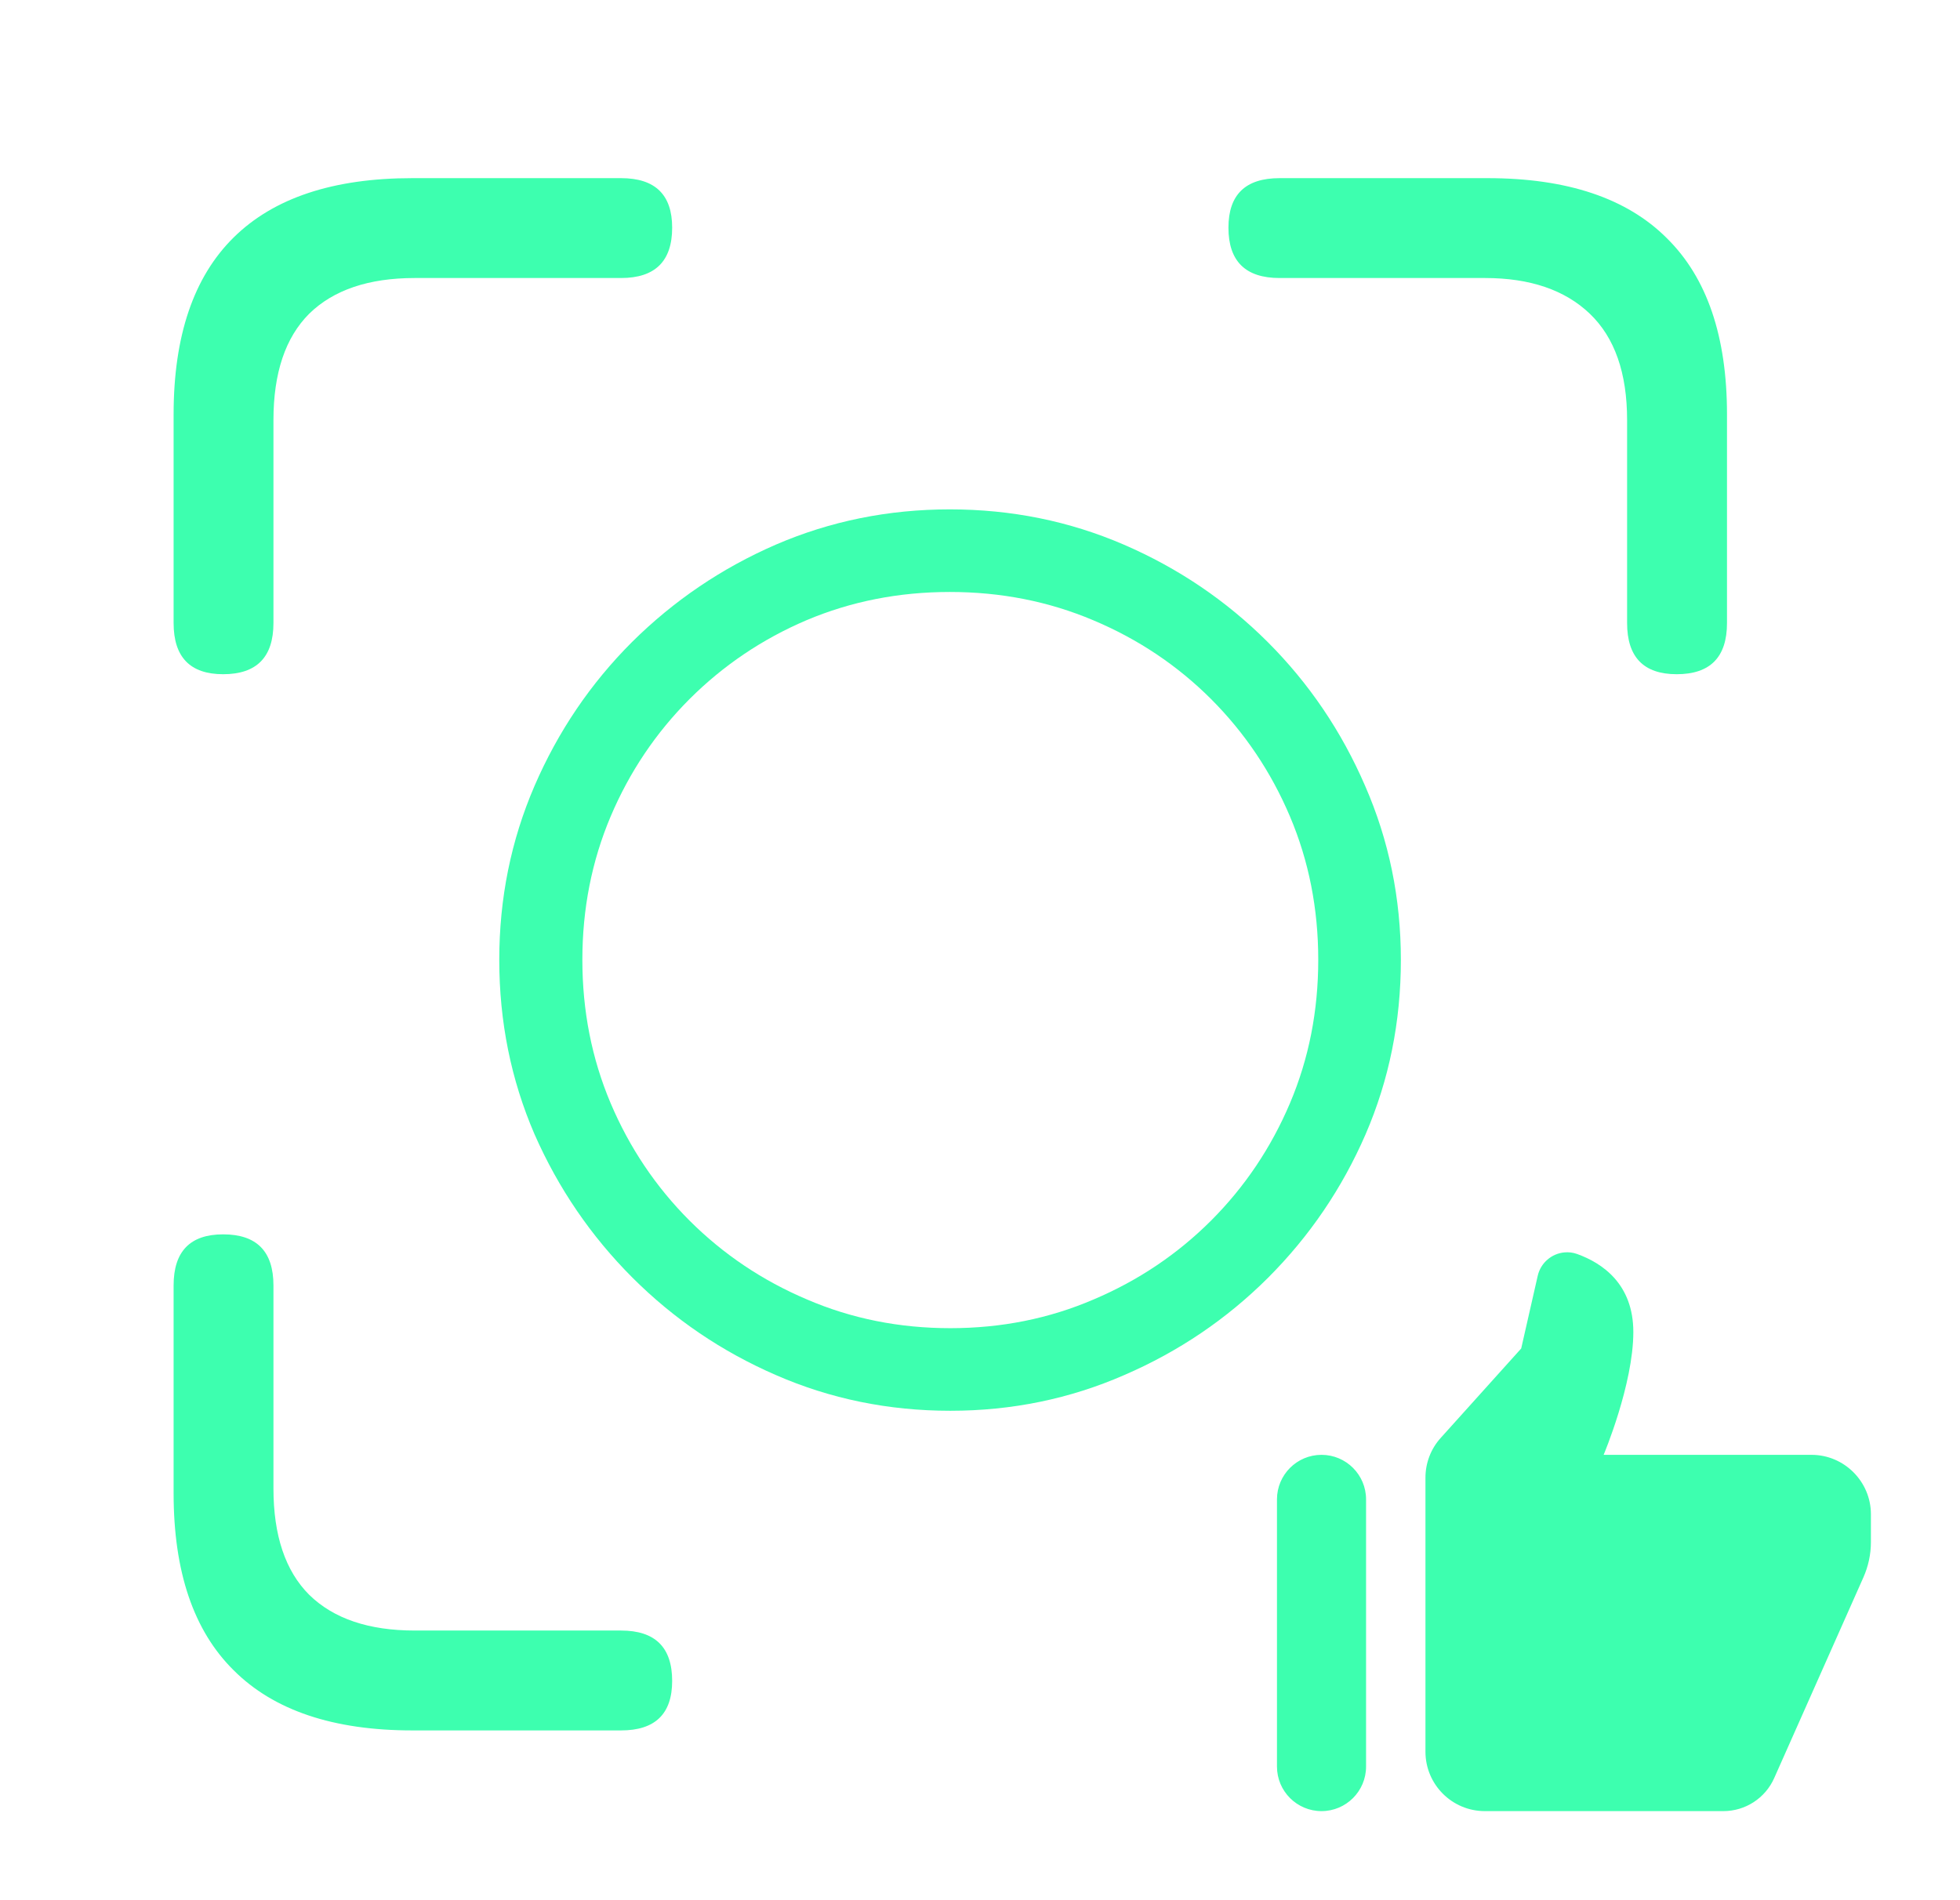 <svg width="33" height="32" viewBox="0 0 33 32" fill="none" xmlns="http://www.w3.org/2000/svg">
<path d="M16 23.758C14.958 23.758 13.979 23.557 13.062 23.156C12.151 22.76 11.346 22.213 10.648 21.516C9.951 20.818 9.401 20.013 9 19.102C8.604 18.185 8.406 17.206 8.406 16.164C8.406 15.128 8.604 14.151 9 13.234C9.396 12.318 9.943 11.51 10.641 10.812C11.344 10.115 12.151 9.568 13.062 9.172C13.979 8.776 14.956 8.578 15.992 8.578C17.029 8.578 18.005 8.776 18.922 9.172C19.838 9.568 20.646 10.115 21.344 10.812C22.042 11.51 22.588 12.318 22.984 13.234C23.385 14.151 23.586 15.128 23.586 16.164C23.586 17.206 23.388 18.185 22.992 19.102C22.596 20.013 22.049 20.818 21.352 21.516C20.654 22.213 19.846 22.76 18.93 23.156C18.013 23.557 17.037 23.758 16 23.758ZM16 22.367C16.859 22.367 17.664 22.206 18.414 21.883C19.164 21.565 19.823 21.122 20.391 20.555C20.958 19.987 21.401 19.328 21.719 18.578C22.037 17.828 22.195 17.023 22.195 16.164C22.195 15.305 22.037 14.5 21.719 13.75C21.401 13 20.958 12.341 20.391 11.773C19.823 11.206 19.162 10.763 18.406 10.445C17.656 10.128 16.852 9.969 15.992 9.969C15.133 9.969 14.328 10.128 13.578 10.445C12.833 10.763 12.177 11.206 11.609 11.773C11.042 12.341 10.599 13 10.281 13.75C9.964 14.5 9.805 15.305 9.805 16.164C9.805 17.023 9.964 17.828 10.281 18.578C10.599 19.328 11.042 19.987 11.609 20.555C12.177 21.122 12.836 21.565 13.586 21.883C14.336 22.206 15.141 22.367 16 22.367Z" fill="#3DFFAF"/>
<path fill-rule="evenodd" clip-rule="evenodd" d="M2.923 10.492C2.923 11.066 3.201 11.354 3.757 11.354C4.322 11.354 4.604 11.066 4.604 10.492V7.074C4.604 6.281 4.805 5.684 5.206 5.283C5.616 4.882 6.209 4.682 6.983 4.682H10.456C11.03 4.682 11.317 4.399 11.317 3.834C11.317 3.278 11.03 3 10.456 3H6.942C5.612 3 4.609 3.333 3.935 3.998C3.26 4.663 2.923 5.657 2.923 6.979V10.492ZM27.395 10.492C27.395 11.066 27.674 11.354 28.23 11.354C28.795 11.354 29.077 11.066 29.077 10.492V6.979C29.077 5.666 28.74 4.677 28.065 4.012C27.391 3.337 26.384 3 25.044 3H21.544C20.97 3 20.683 3.278 20.683 3.834C20.683 4.399 20.97 4.682 21.544 4.682H25.003C25.759 4.682 26.347 4.882 26.767 5.283C27.186 5.684 27.395 6.281 27.395 7.074V10.492ZM3.935 28.129C4.609 28.803 5.612 29.141 6.942 29.141H10.456C11.03 29.141 11.317 28.863 11.317 28.307C11.317 27.741 11.03 27.459 10.456 27.459H6.983C6.209 27.459 5.616 27.259 5.206 26.857C4.805 26.456 4.604 25.859 4.604 25.066V21.648C4.604 21.074 4.322 20.787 3.757 20.787C3.201 20.787 2.923 21.074 2.923 21.648V25.148C2.923 26.47 3.26 27.463 3.935 28.129Z" fill="#3DFFAF"/>
<path d="M26.339 21.091C26.128 21.11 25.94 21.264 25.89 21.486L25.612 22.709L24.257 24.215C24.091 24.398 24 24.637 24 24.884V29.5C24 30.052 24.448 30.5 25 30.5H29.016C29.386 30.5 29.722 30.282 29.872 29.943L31.373 26.565C31.456 26.378 31.5 26.176 31.5 25.971V25.5C31.5 24.95 31.05 24.5 30.5 24.5H27C27 24.5 27.5 23.315 27.5 22.432C27.5 21.625 26.981 21.272 26.554 21.118C26.482 21.092 26.409 21.084 26.339 21.091ZM22.25 24.5C21.836 24.5 21.5 24.836 21.5 25.25V29.75C21.5 30.164 21.836 30.5 22.25 30.5C22.664 30.5 23 30.164 23 29.75V25.25C23 24.836 22.664 24.5 22.25 24.5Z" fill="#3DFFAF"/>
</svg>
